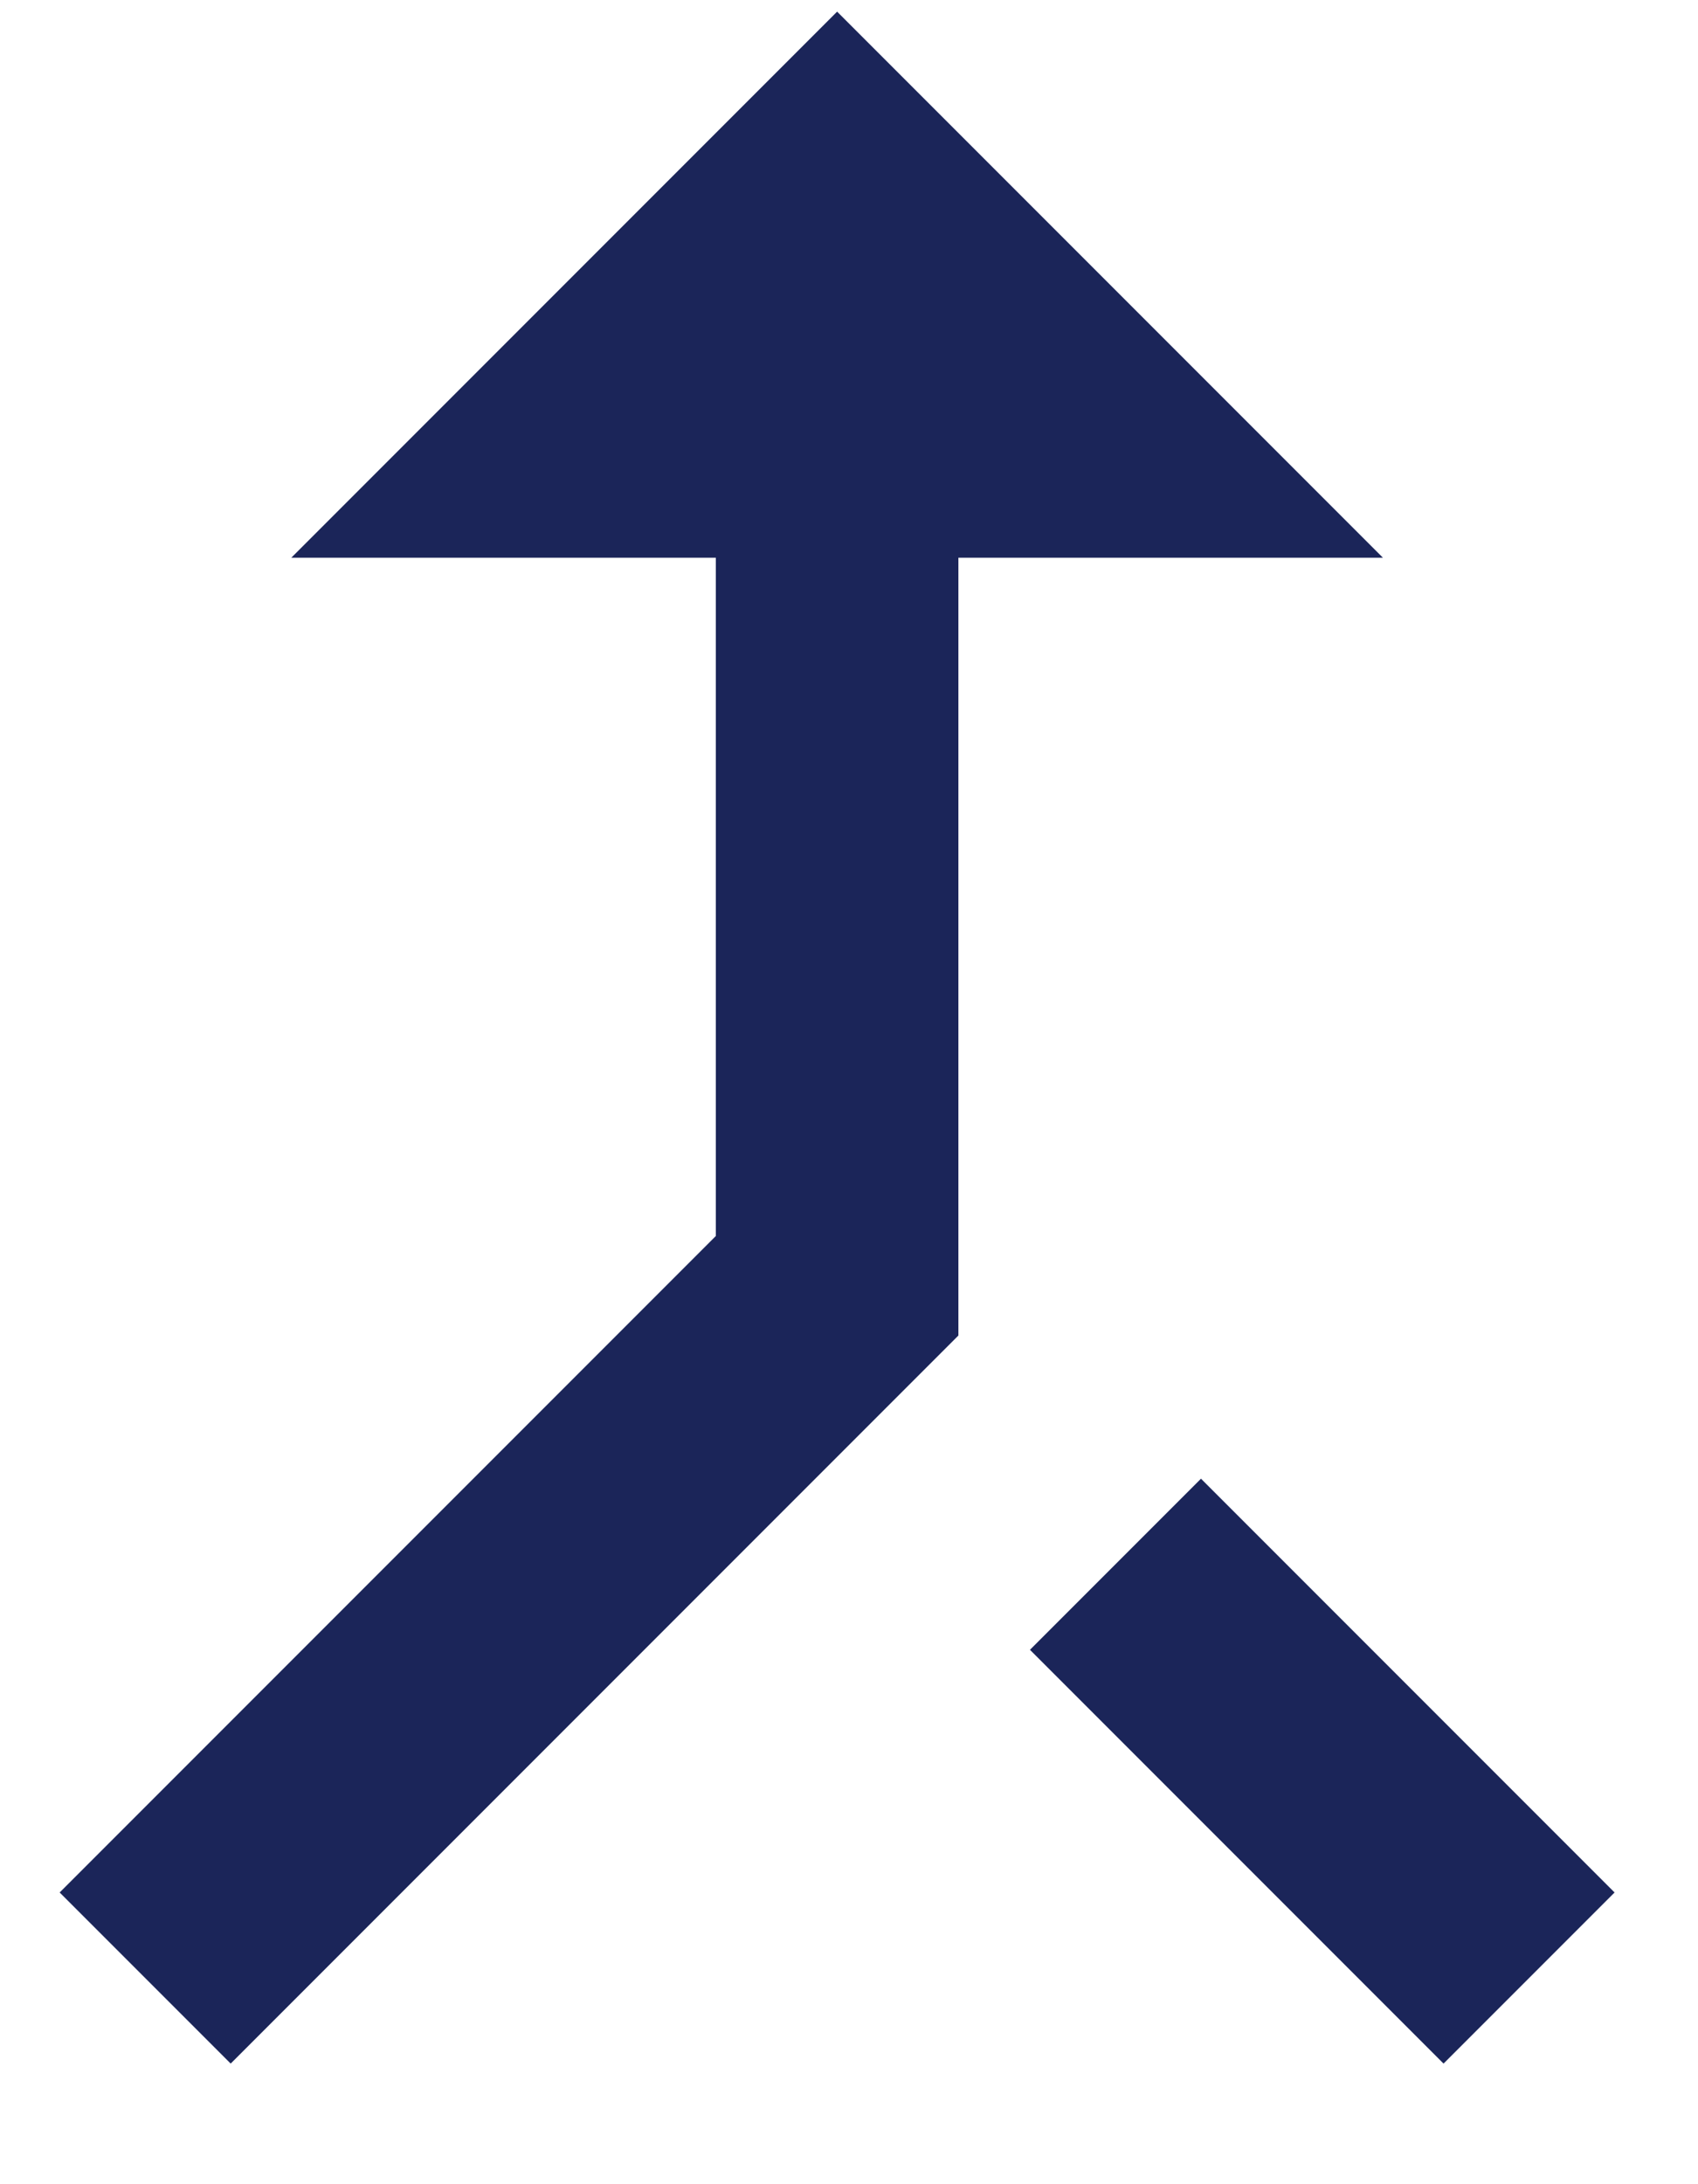 <svg width="14" height="18" viewBox="0 0 14 18" fill="none" xmlns="http://www.w3.org/2000/svg">
<path d="M11.902 17.006L13.312 15.596L9.902 12.186L8.492 13.596L11.902 17.006ZM2.402 4.596H5.902V10.186L0.492 15.596L1.902 17.006L7.902 11.006V4.596H11.402L6.902 0.096L2.402 4.596Z" fill="#1B2559"/>
</svg>

